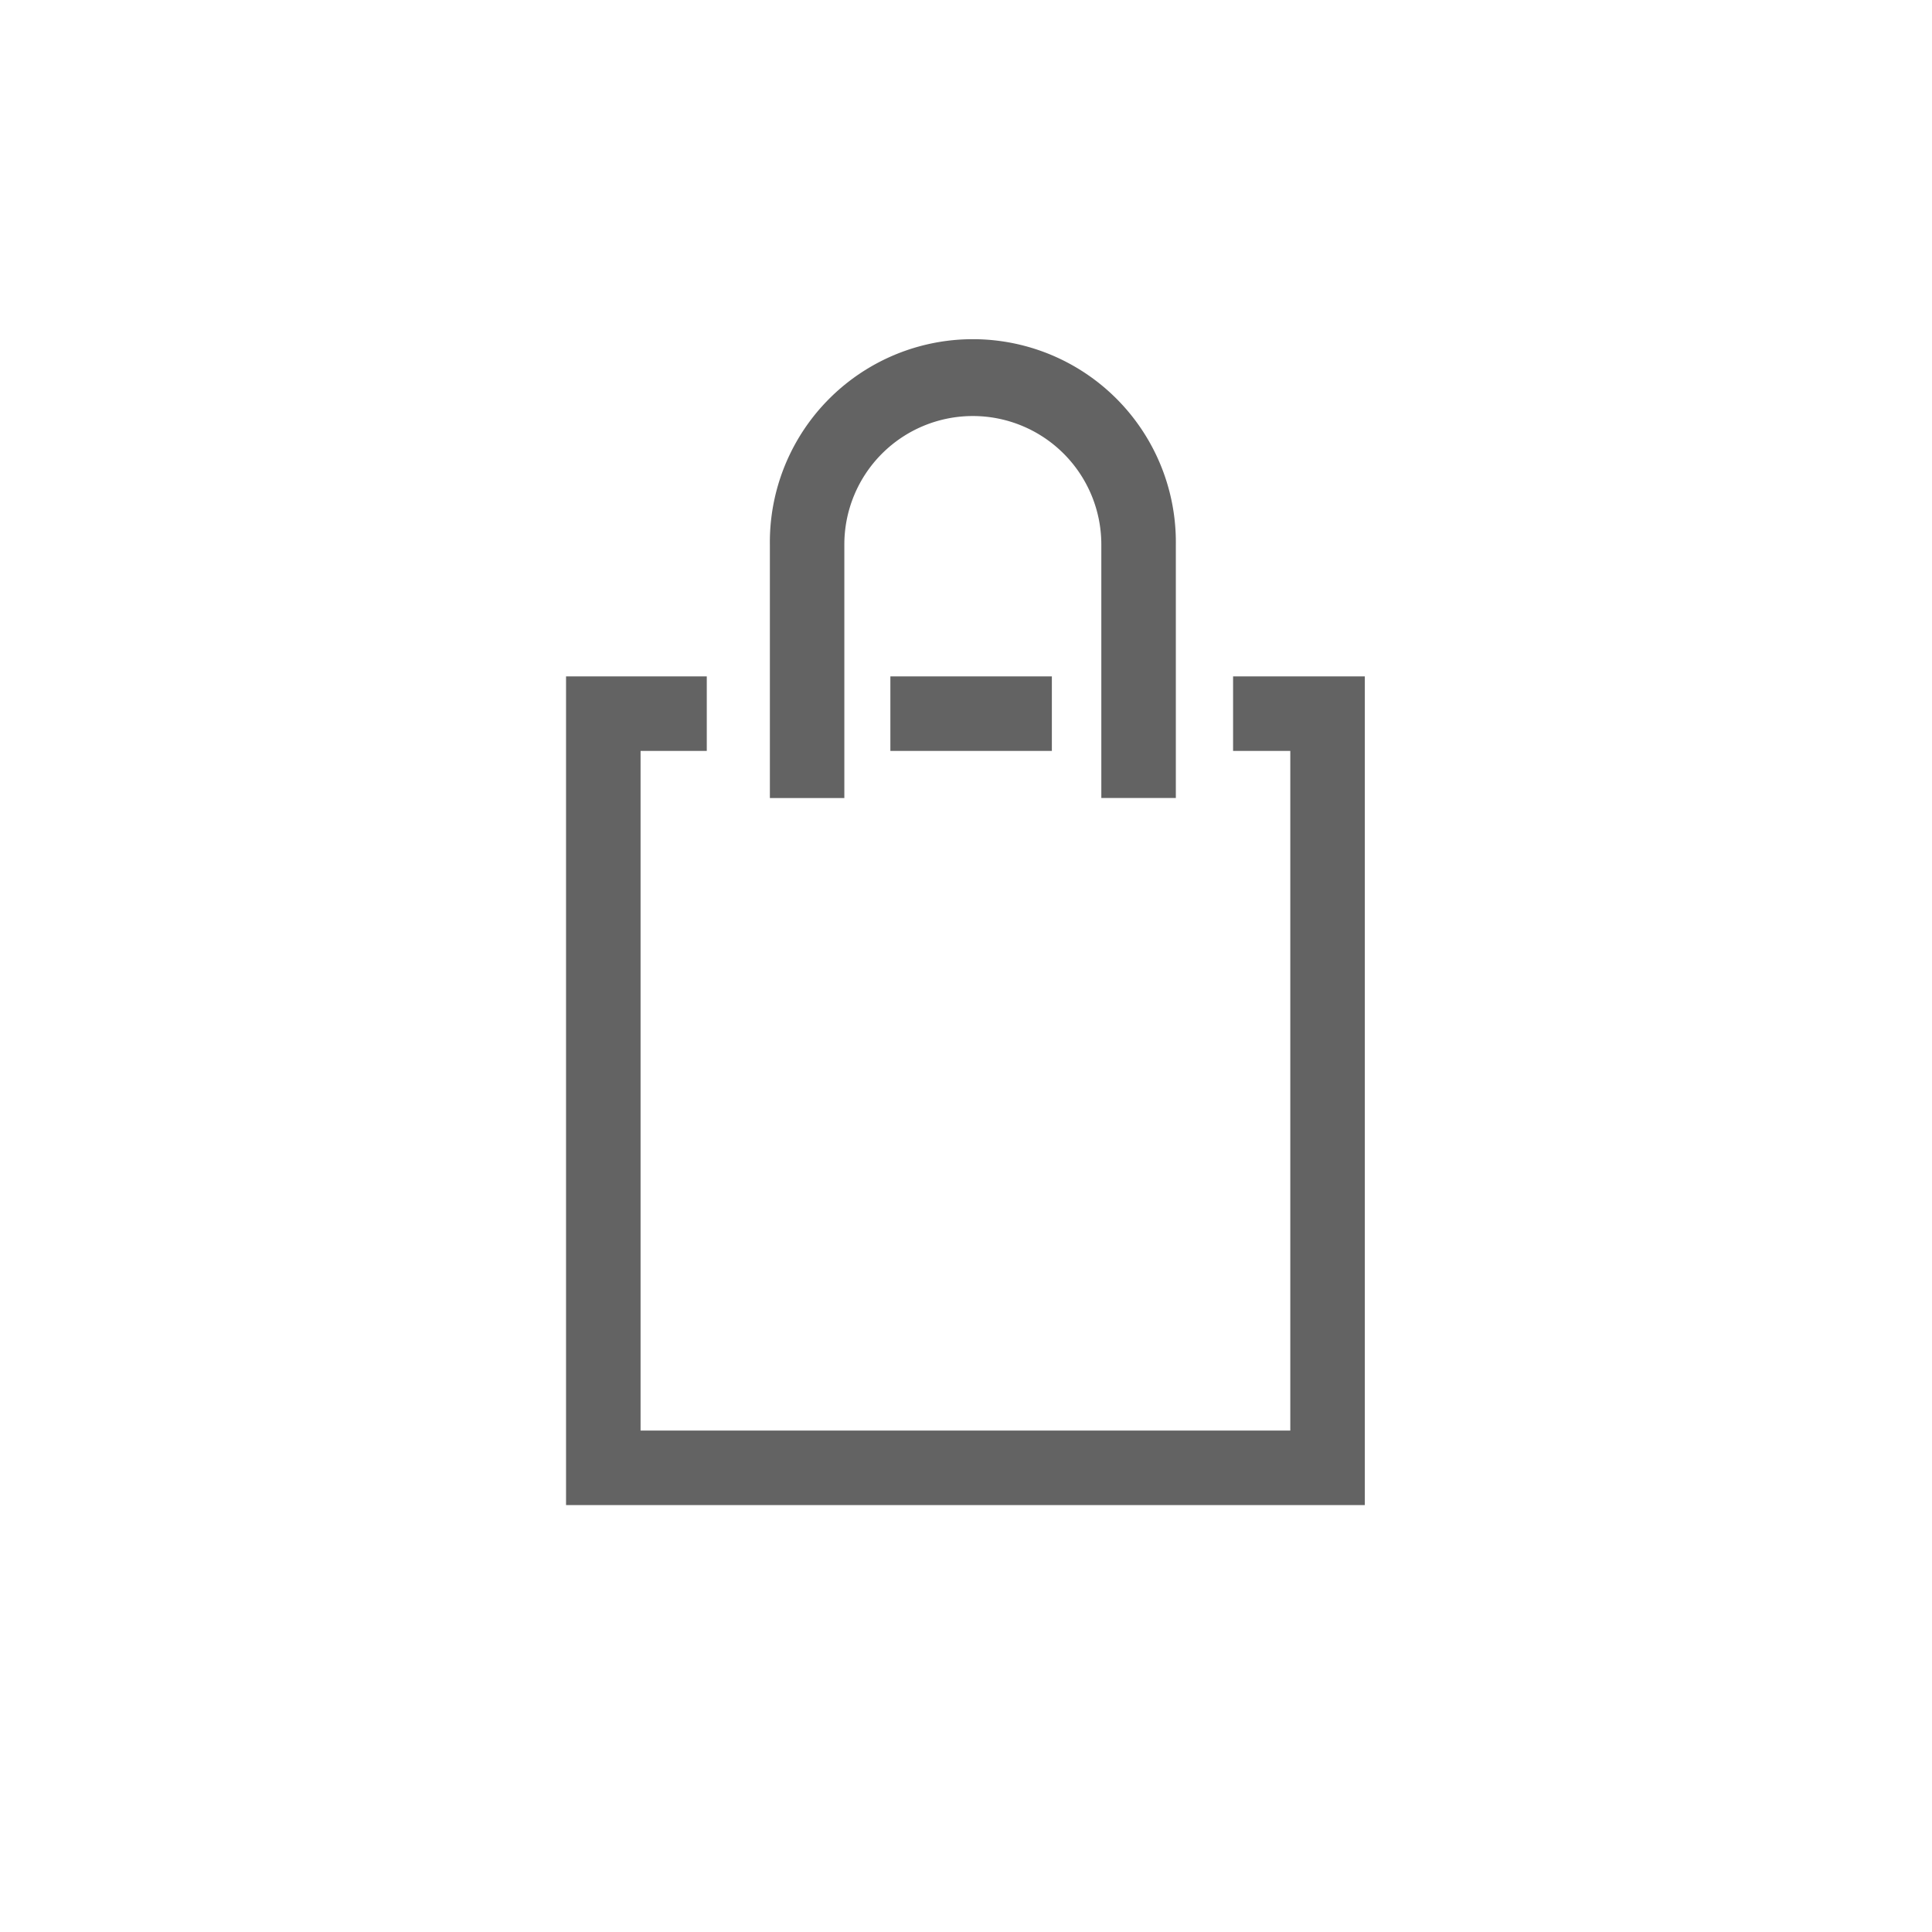 <svg xmlns="http://www.w3.org/2000/svg" width="70" height="70" viewBox="0 0 70 70">
  <g id="menu_ico_4-event" transform="translate(-226.641 -1638.626)" opacity="0.7">
    <path id="패스_1985" data-name="패스 1985" d="M-3607.751-1302.25h-3.749v27.325h26.241v-27.325h-3.423" transform="translate(3860 2966.733)" fill="none" stroke="#212121" stroke-width="2.7"/>
    <path id="패스_1986" data-name="패스 1986" d="M-3593.5-1303.6h5.851v2.7h-5.851Z" transform="translate(3852.401 2966.733)" fill="#212121"/>
    <path id="빼기_16" data-name="빼기 16" d="M5478.379,5129.166h-2.7v-9.184a7.355,7.355,0,1,1,14.709,0v9.183h-2.7v-9.184a4.655,4.655,0,0,0-9.311,0v9.184Z" transform="translate(-5221.144 -3461.626)" fill="#212121"/>
    <rect id="사각형_1781" data-name="사각형 1781" width="70" height="70" transform="translate(226.641 1638.626)" fill="none" opacity="0.6"/>
  </g>
</svg>
